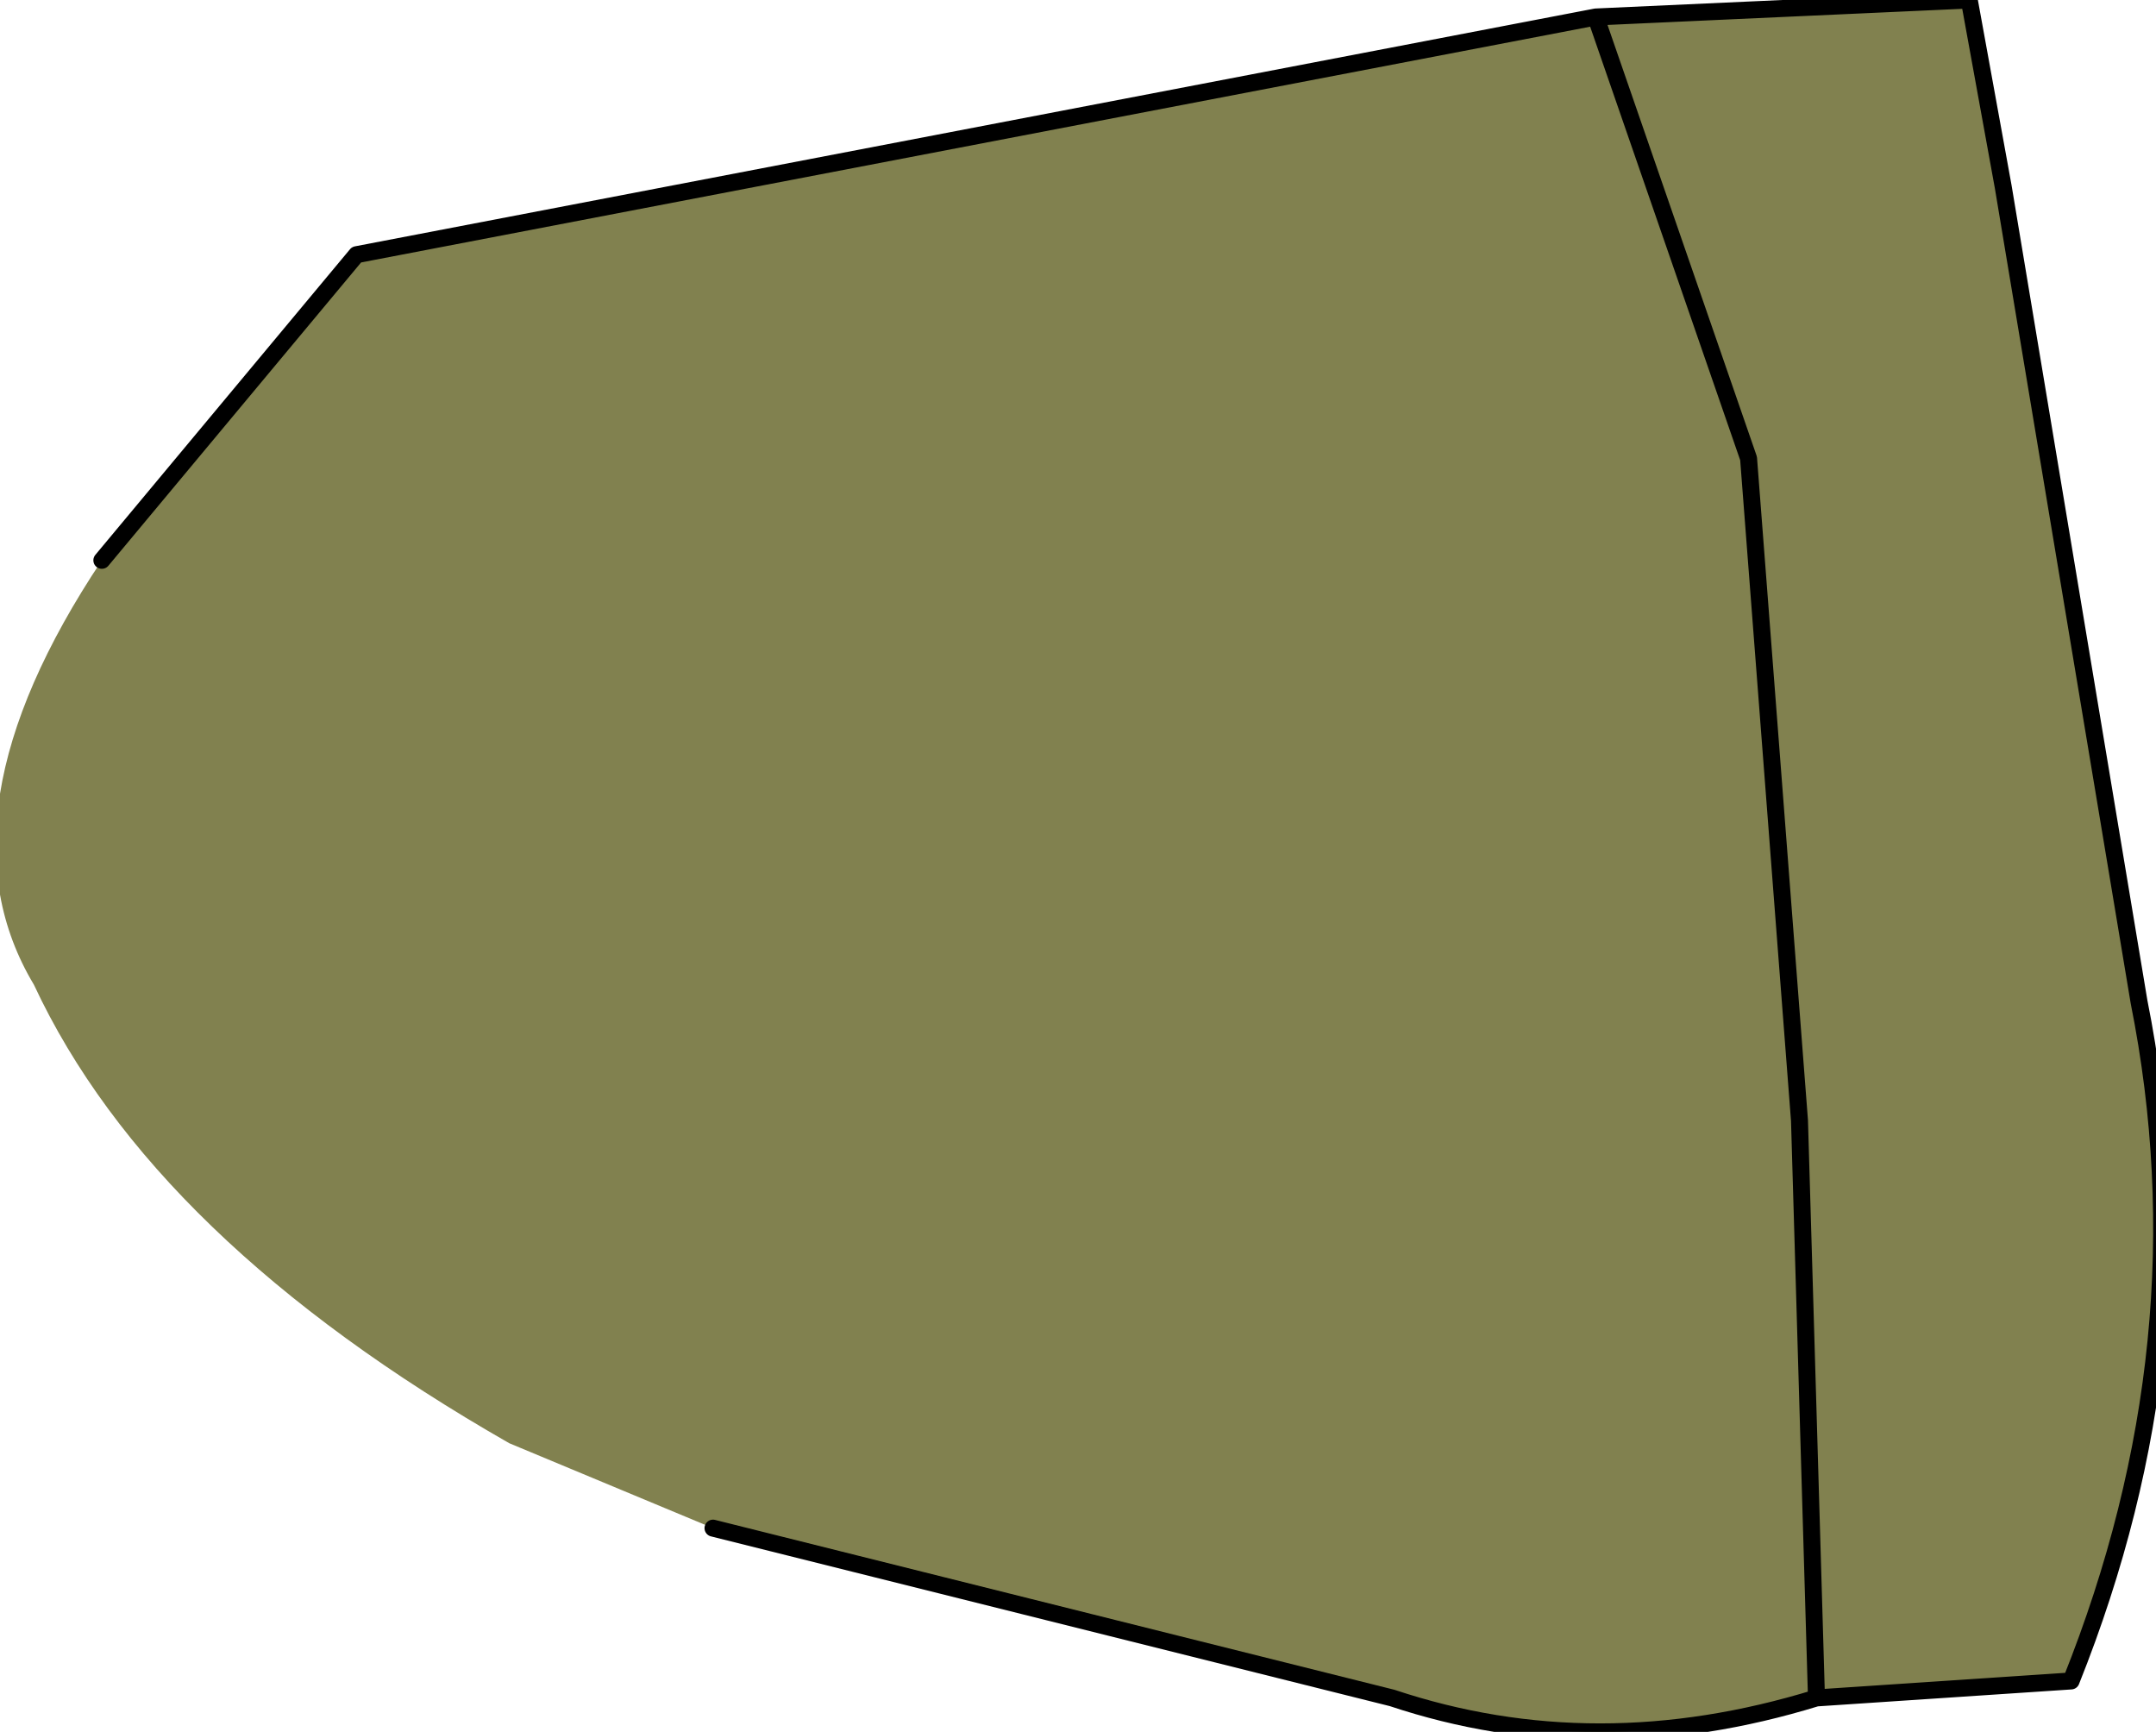 <?xml version="1.0" encoding="UTF-8" standalone="no"?>
<svg xmlns:xlink="http://www.w3.org/1999/xlink" height="5.1px" width="6.35px" xmlns="http://www.w3.org/2000/svg">
  <g transform="matrix(1.0, 0.0, 0.0, 1.0, 0.75, 0.5)">
    <path d="M3.95 -0.45 L5.05 -0.5 5.15 0.05 5.55 2.45 Q5.75 3.45 5.35 4.45 L4.6 4.5 4.55 2.8 4.4 0.85 3.95 -0.45 4.4 0.85 4.55 2.8 4.6 4.5 Q3.95 4.7 3.35 4.5 L1.35 4.0 0.75 3.75 Q-0.3 3.15 -0.65 2.4 -0.95 1.9 -0.45 1.15 L0.3 0.25 3.95 -0.45" fill="#81814f" fill-rule="evenodd" stroke="none"/>
    <path d="M4.6 4.5 L5.35 4.45 Q5.75 3.45 5.55 2.45 L5.15 0.05 5.05 -0.5 3.95 -0.45 4.4 0.85 4.55 2.8 4.6 4.5 Q3.95 4.7 3.35 4.5 L1.35 4.0 M-0.45 1.15 L0.3 0.25 3.95 -0.45" fill="none" stroke="#000000" stroke-linecap="round" stroke-linejoin="round" stroke-width="0.05"/>
  </g>
</svg>

